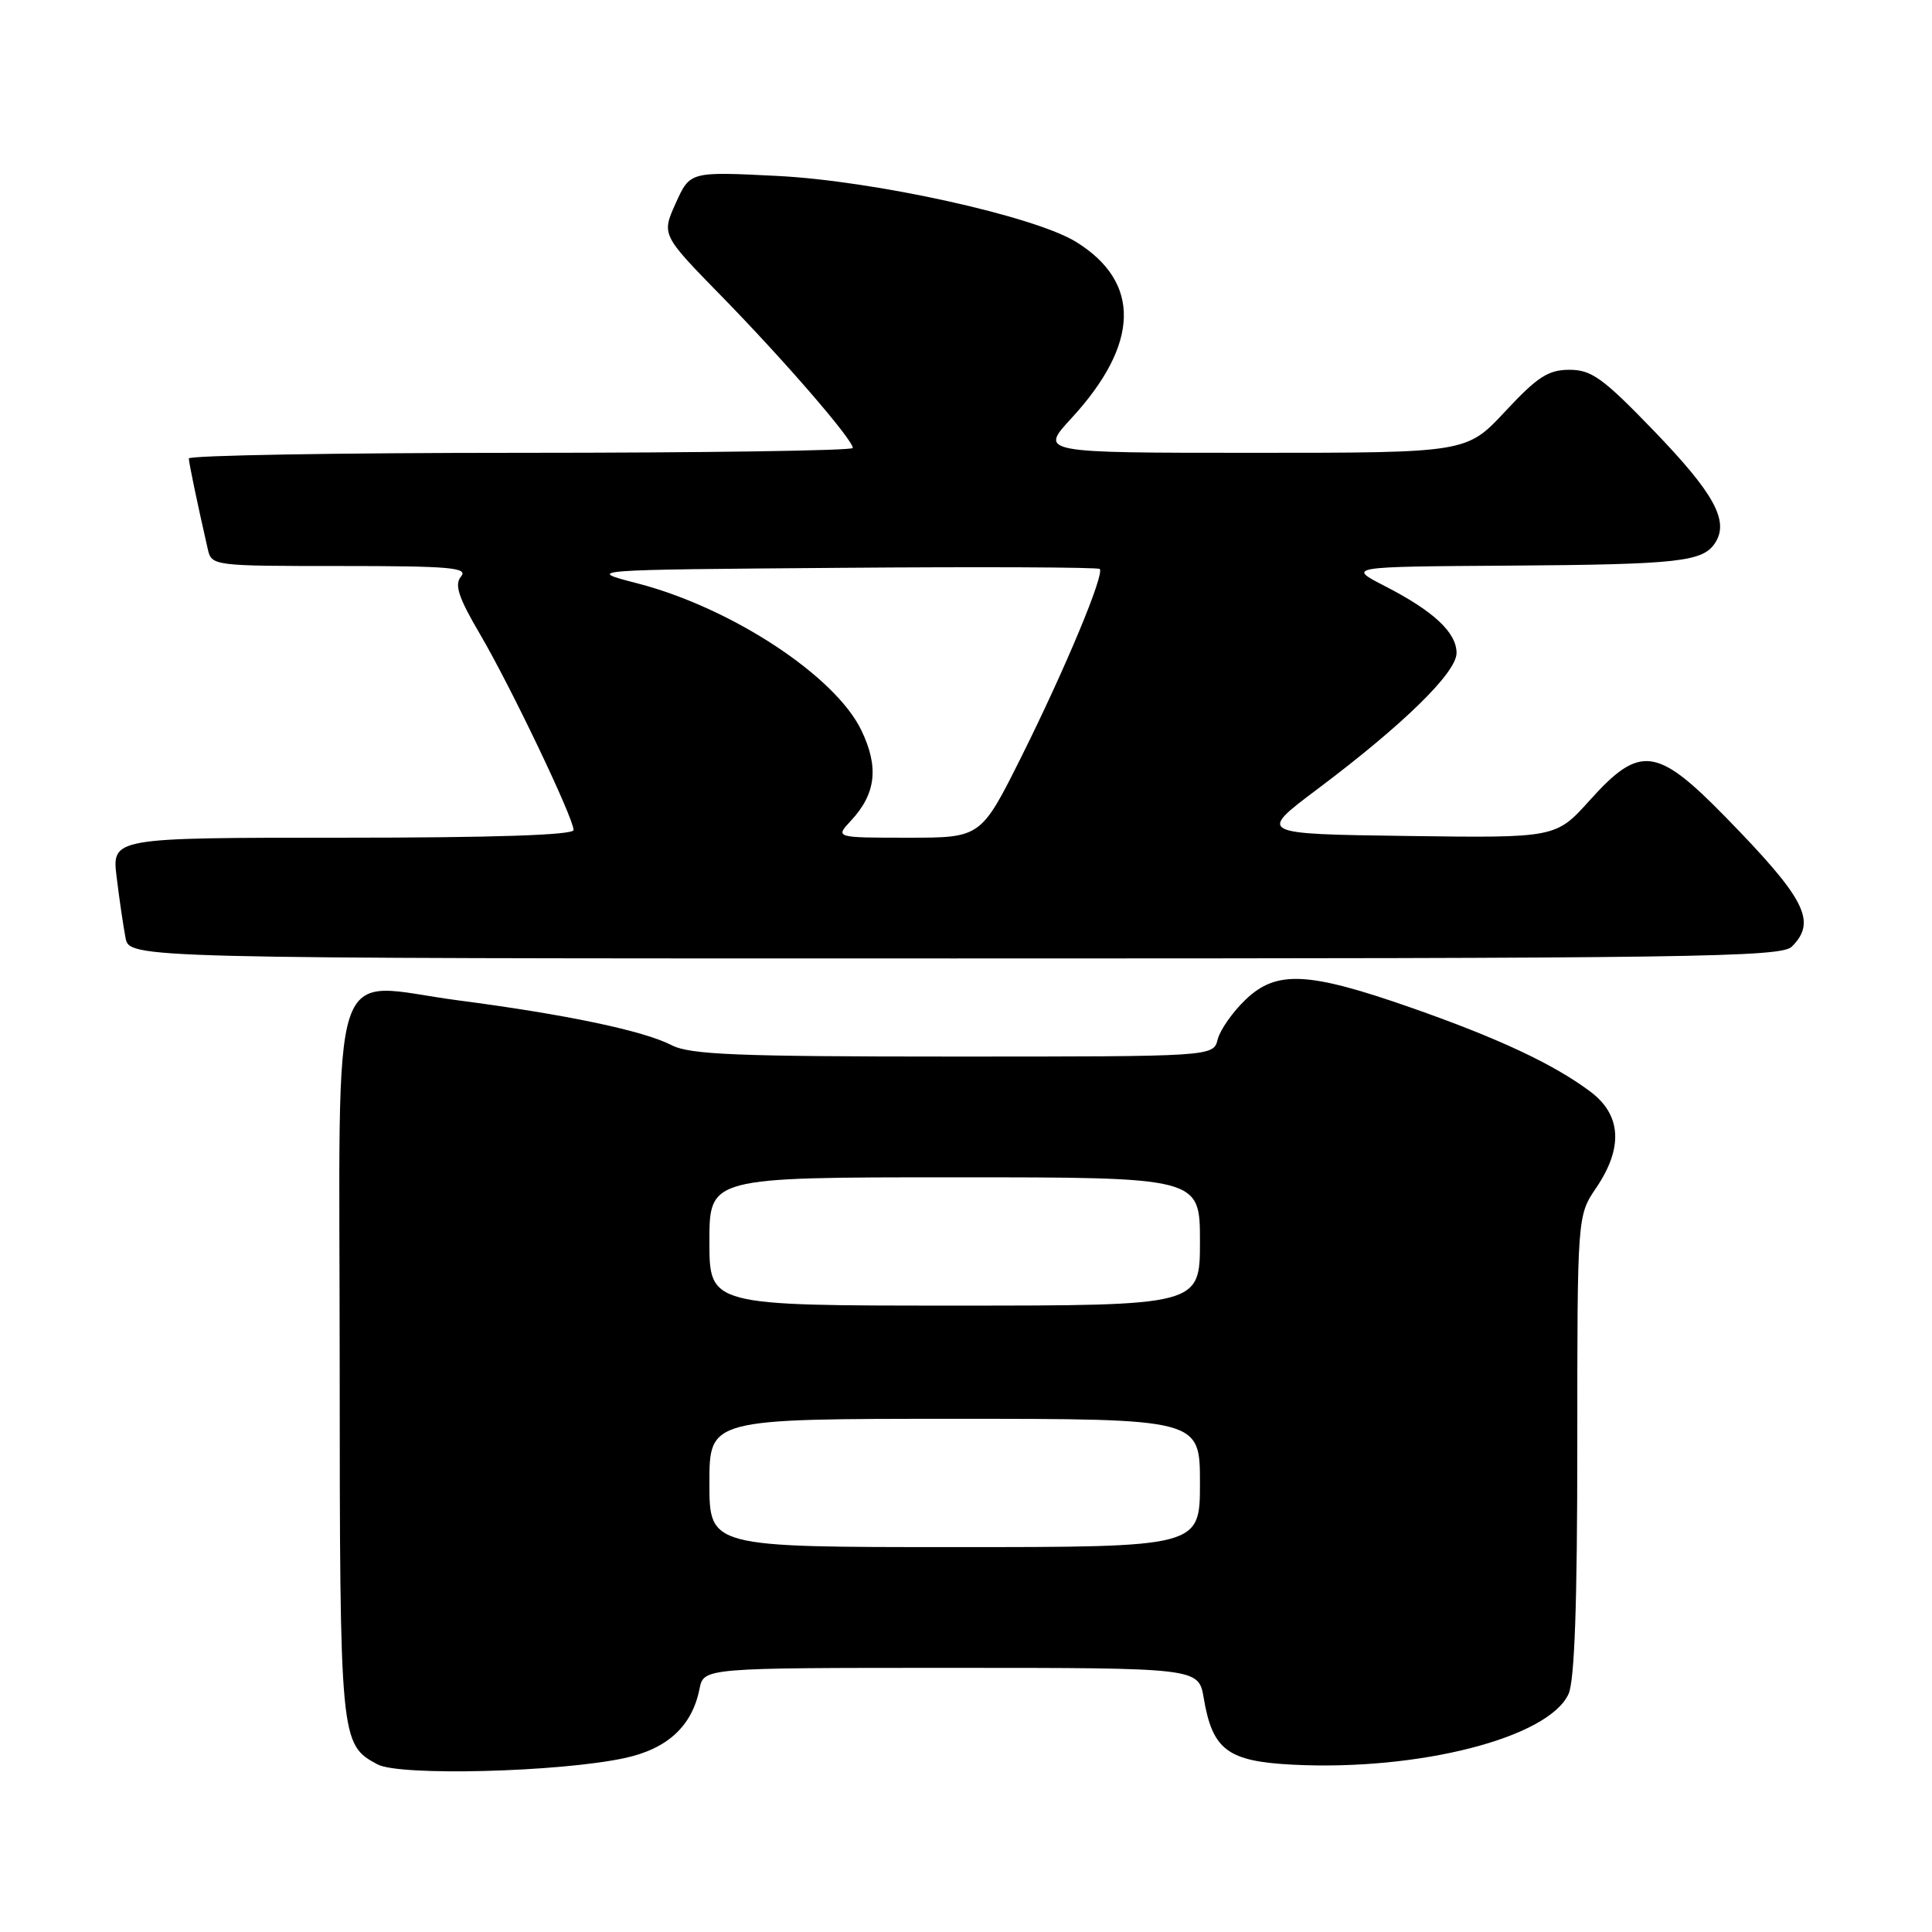 <?xml version="1.0" encoding="UTF-8" standalone="no"?>
<!DOCTYPE svg PUBLIC "-//W3C//DTD SVG 1.1//EN" "http://www.w3.org/Graphics/SVG/1.1/DTD/svg11.dtd" >
<svg xmlns="http://www.w3.org/2000/svg" xmlns:xlink="http://www.w3.org/1999/xlink" version="1.1" viewBox="0 0 256 256">
 <g >
 <path fill="currentColor"
d=" M 82.74 232.96 C 88.44 231.74 91.71 228.72 92.69 223.78 C 93.25 221.00 93.25 221.00 126.04 221.00 C 158.82 221.00 158.82 221.00 159.50 225.00 C 160.66 231.89 162.67 233.39 171.31 233.83 C 188.02 234.67 205.19 230.27 207.84 224.46 C 208.64 222.70 209.00 212.49 209.00 191.50 C 209.00 161.09 209.00 161.09 211.50 157.40 C 215.10 152.10 214.85 147.74 210.75 144.66 C 205.87 141.00 198.55 137.57 186.95 133.51 C 173.30 128.74 169.13 128.54 165.03 132.47 C 163.32 134.11 161.67 136.47 161.35 137.72 C 160.78 140.00 160.78 140.00 126.34 140.00 C 97.63 140.00 91.42 139.75 88.99 138.49 C 85.28 136.58 75.07 134.43 60.76 132.56 C 43.28 130.27 45.00 125.00 45.01 180.77 C 45.03 230.70 45.07 231.13 50.02 233.79 C 52.93 235.36 74.08 234.82 82.74 232.96 Z  M 237.43 125.43 C 240.77 122.09 239.25 119.12 228.63 108.25 C 219.53 98.94 217.29 98.66 210.67 106.02 C 206.16 111.04 206.16 111.04 186.40 110.77 C 166.65 110.50 166.65 110.50 174.58 104.55 C 185.94 96.02 193.00 89.12 193.00 86.53 C 193.00 83.81 189.96 80.97 183.50 77.66 C 178.50 75.09 178.50 75.09 200.00 74.95 C 222.57 74.79 225.69 74.44 227.30 71.88 C 229.12 69.00 227.10 65.34 219.19 57.13 C 212.41 50.10 210.89 49.00 207.96 49.00 C 205.15 49.00 203.72 49.93 199.46 54.50 C 194.34 60.00 194.34 60.00 166.04 60.00 C 137.75 60.00 137.75 60.00 141.95 55.44 C 151.02 45.60 151.24 37.40 142.58 32.05 C 137.07 28.64 115.81 23.95 102.96 23.31 C 91.43 22.73 91.43 22.73 89.54 26.92 C 87.65 31.11 87.65 31.11 95.66 39.30 C 103.99 47.83 113.00 58.25 113.00 59.36 C 113.00 59.71 93.20 60.00 69.00 60.00 C 44.80 60.00 25.01 60.34 25.02 60.75 C 25.05 61.42 26.08 66.39 27.53 72.75 C 28.03 74.98 28.22 75.00 45.14 75.00 C 59.64 75.00 62.07 75.21 61.09 76.39 C 60.19 77.48 60.73 79.14 63.62 84.06 C 67.71 91.04 76.00 108.40 76.00 109.98 C 76.00 110.65 65.46 111.00 45.41 111.00 C 14.81 111.00 14.81 111.00 15.46 116.25 C 15.81 119.14 16.34 122.74 16.63 124.25 C 17.16 127.00 17.16 127.00 126.51 127.00 C 224.58 127.00 236.02 126.84 237.43 125.43 Z  M 94.00 196.50 C 94.00 188.00 94.00 188.00 126.50 188.00 C 159.00 188.00 159.00 188.00 159.00 196.50 C 159.00 205.00 159.00 205.00 126.50 205.00 C 94.00 205.00 94.00 205.00 94.00 196.50 Z  M 94.00 164.50 C 94.00 156.00 94.00 156.00 126.50 156.00 C 159.00 156.00 159.00 156.00 159.00 164.50 C 159.00 173.00 159.00 173.00 126.50 173.00 C 94.00 173.00 94.00 173.00 94.00 164.50 Z  M 112.75 108.75 C 116.08 105.18 116.49 101.64 114.12 96.74 C 110.63 89.53 96.88 80.52 84.50 77.31 C 77.50 75.50 77.50 75.50 111.40 75.24 C 130.05 75.09 145.49 75.16 145.72 75.39 C 146.39 76.06 141.15 88.62 135.35 100.25 C 129.98 111.00 129.98 111.00 120.32 111.00 C 110.65 111.00 110.65 111.00 112.75 108.75 Z "/>
</g>
</svg>